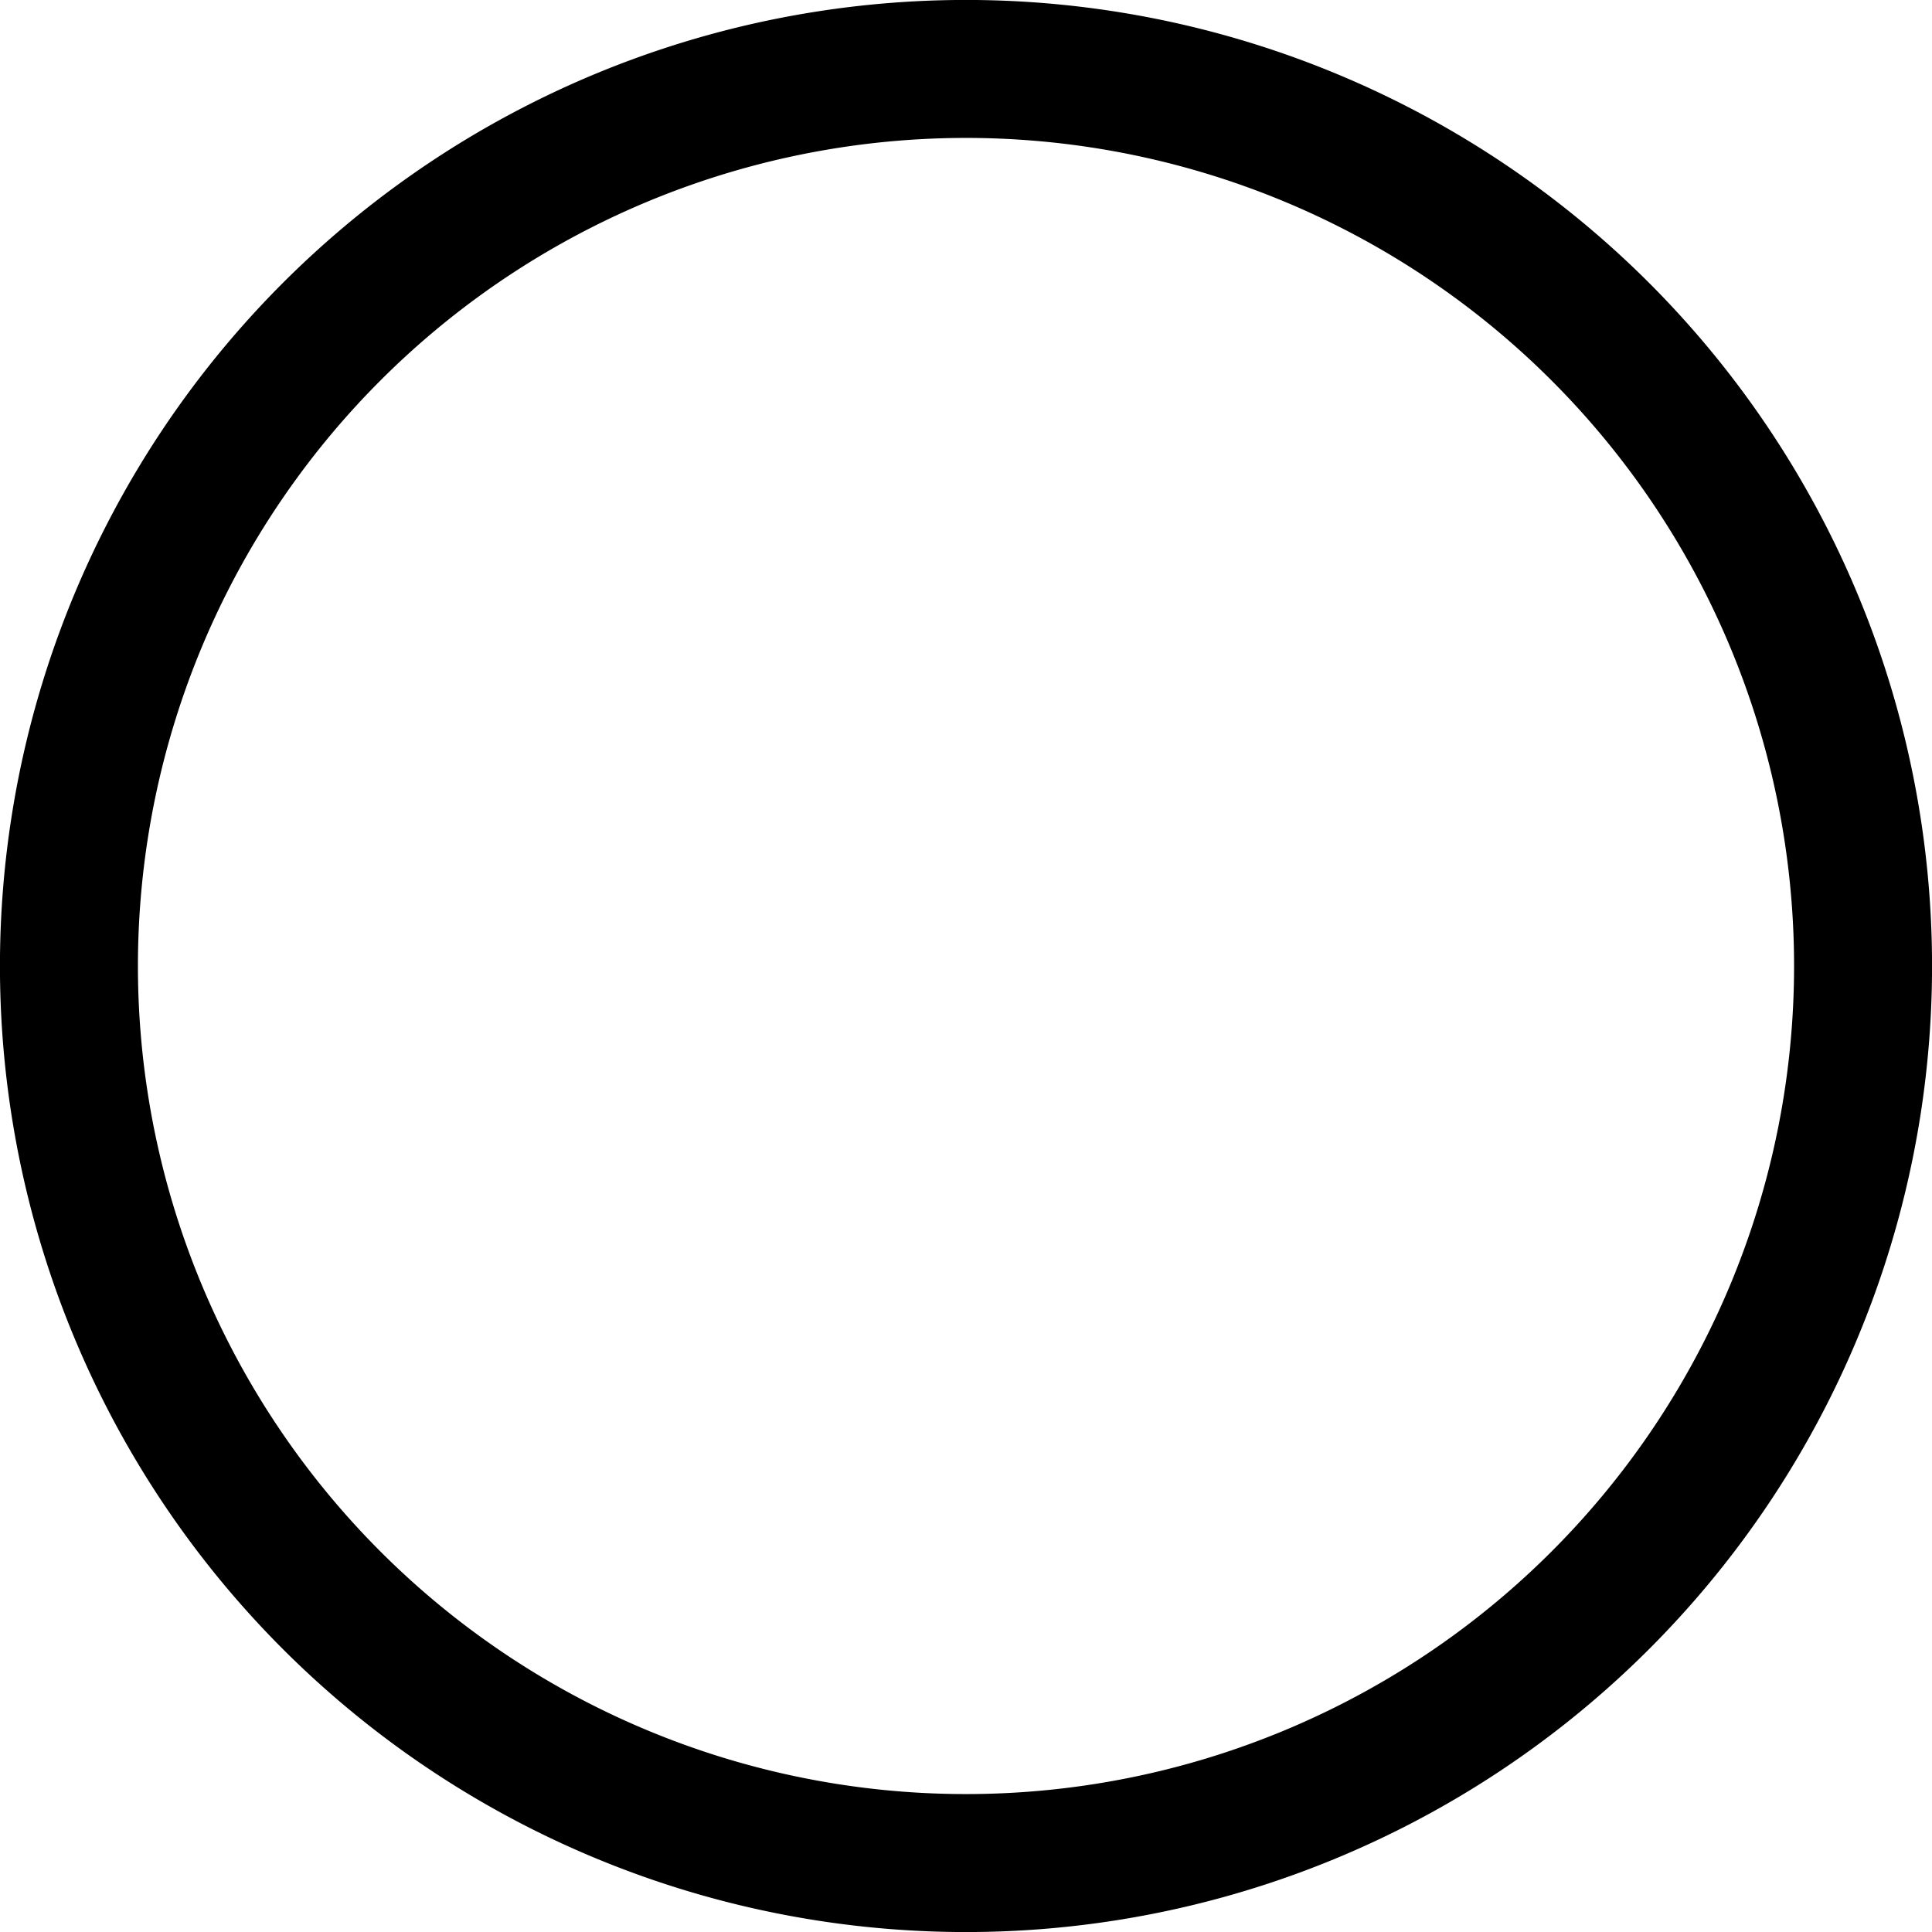 <svg xmlns="http://www.w3.org/2000/svg" width="14" height="14" viewBox="0 0 14 14">
  <g fill="none" fill-rule="evenodd" class="page-1">
    <g fill="#000" fill-rule="nonzero" class="circ">
      <path d="M2.05 2.05a7 7 0 1 0 9.9 9.9 7 7 0 0 0-9.9-9.9zm.707.707a6 6 0 1 1 8.486 8.486 6 6 0 0 1-8.486-8.486z" class="shape"/>
    </g>
  </g>
</svg>
